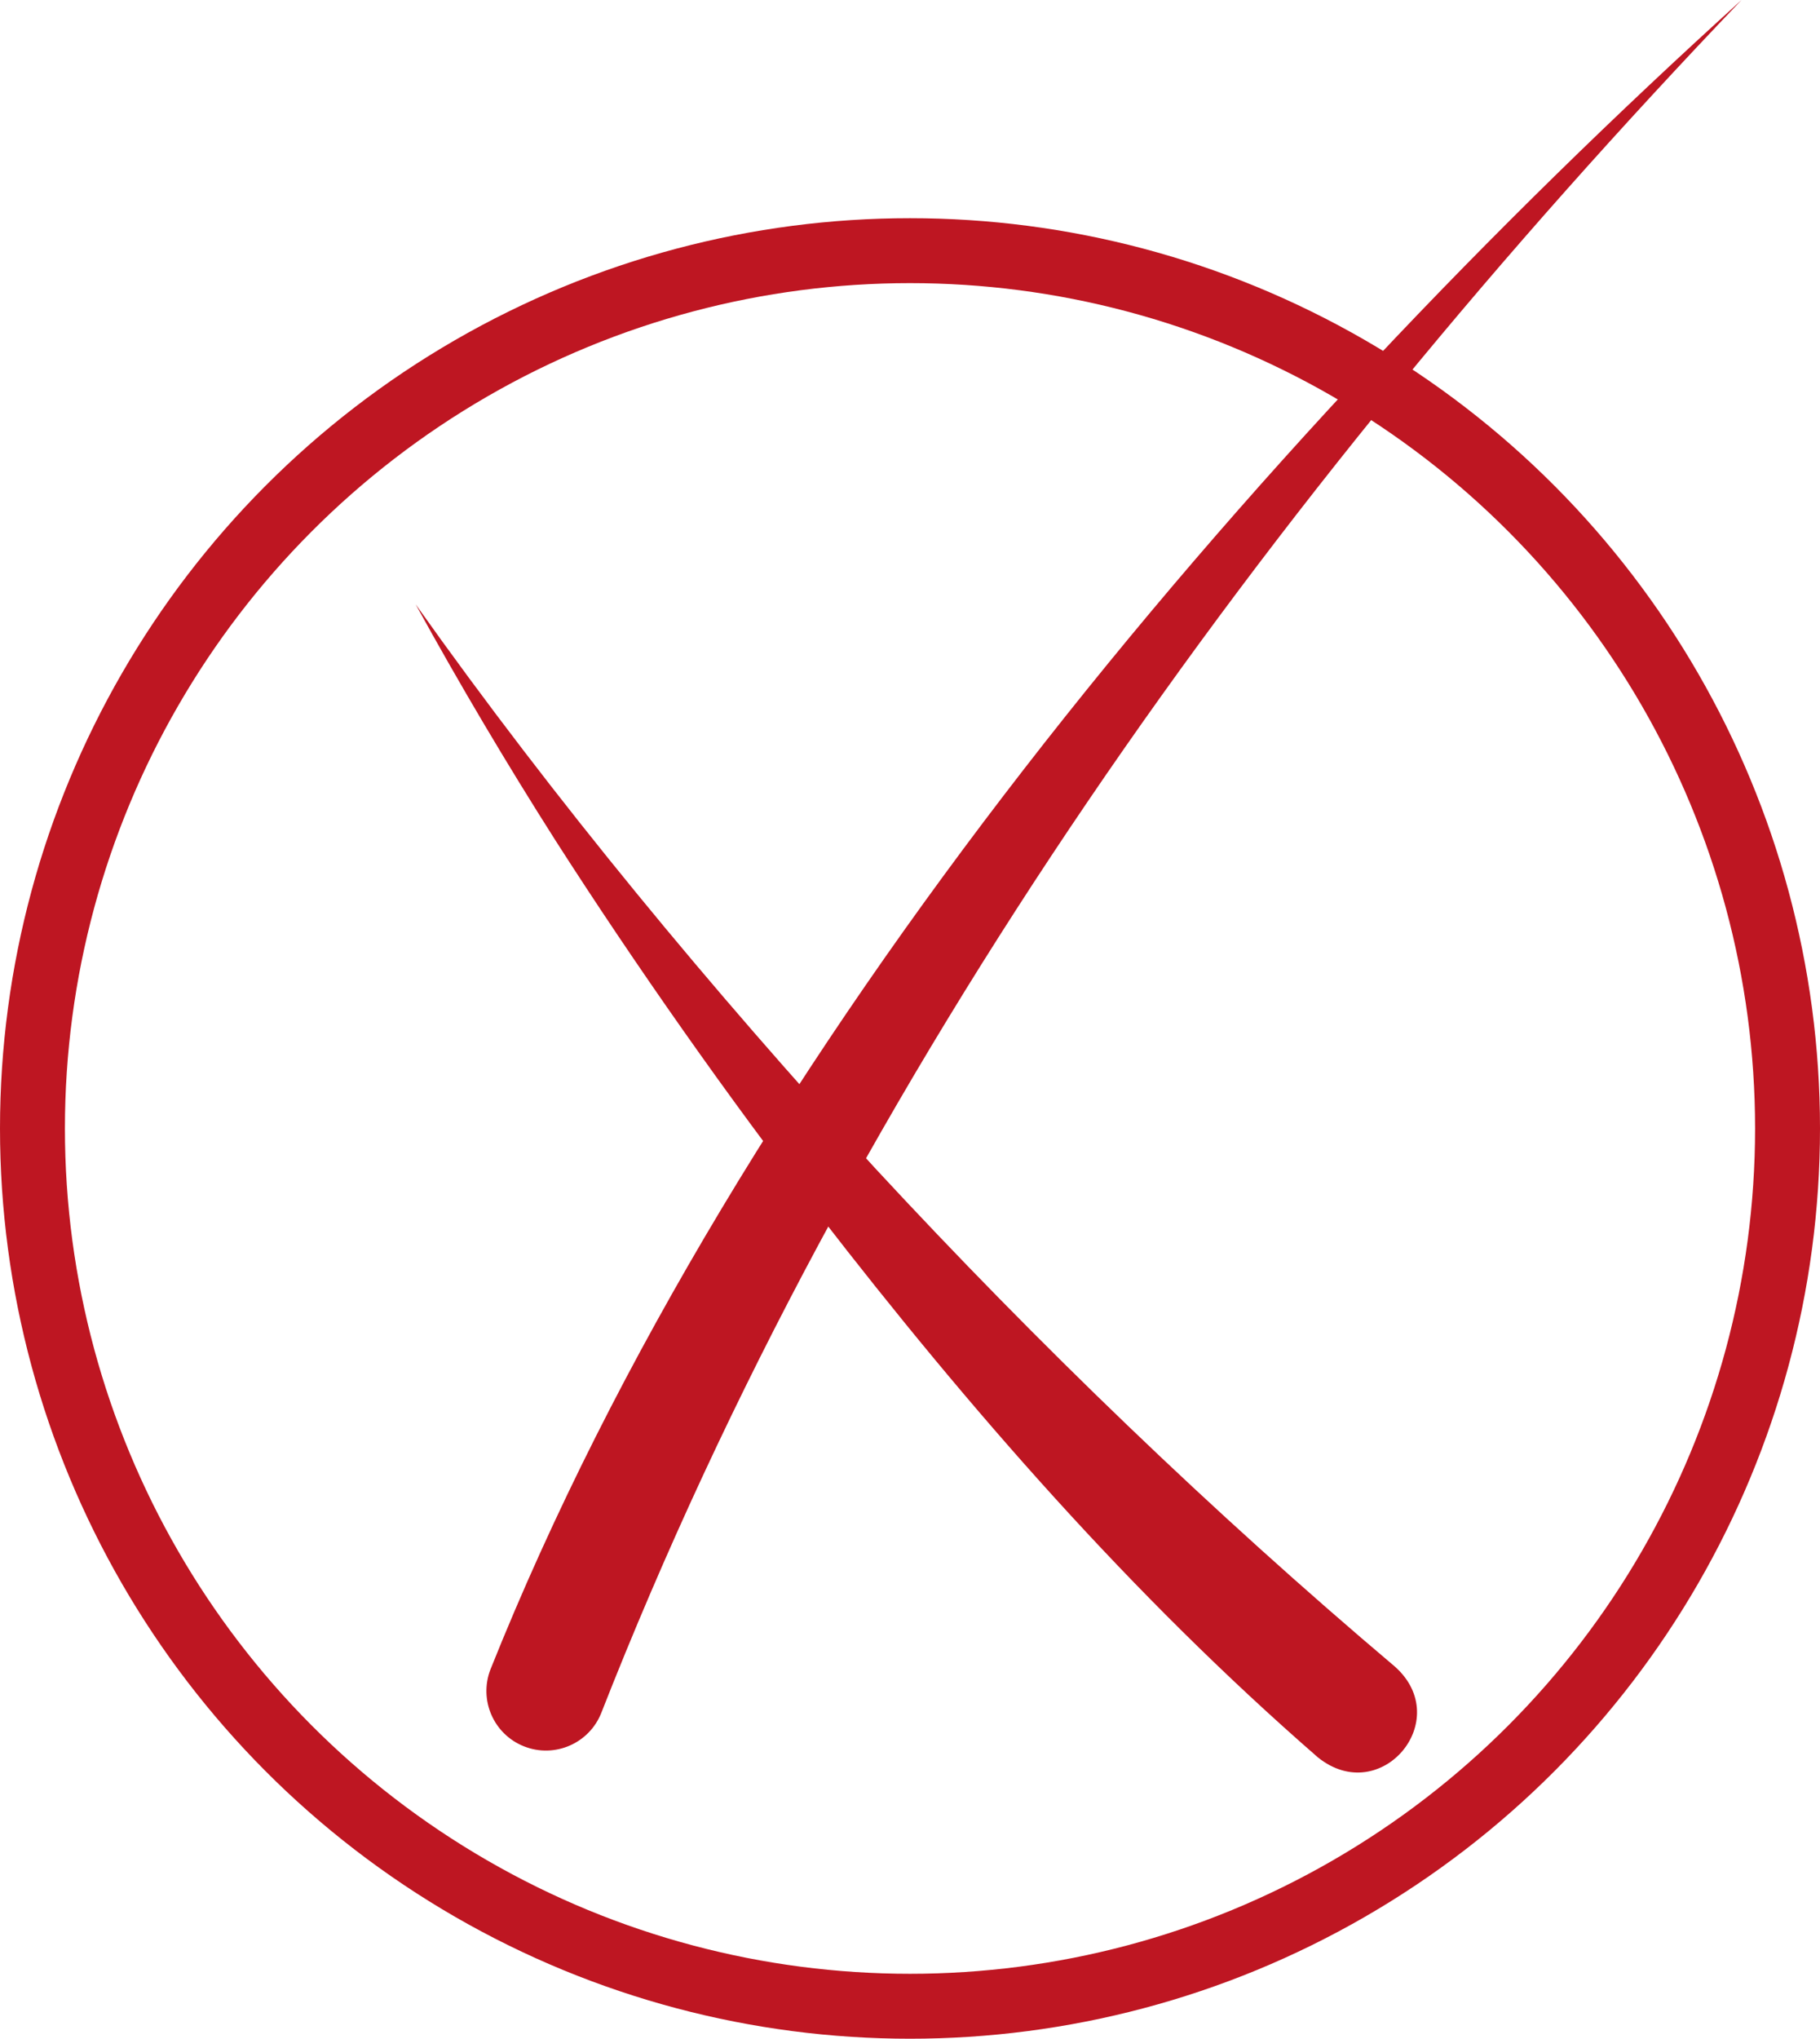 <?xml version="1.0" encoding="UTF-8"?>
<svg id="Capa_2" data-name="Capa 2" xmlns="http://www.w3.org/2000/svg" viewBox="0 0 336.42 376.74">
  <defs>
    <style>
      .cls-1 {
        fill: none;
        stroke: #be1622;
        stroke-miterlimit: 10;
        stroke-width: 12px;
      }

      .cls-2 {
        fill: #be1622;
        stroke-width: 0px;
      }
    </style>
  </defs>
  <g id="Capa_1-2" data-name="Capa 1">
    <g>
      <circle class="cls-1" cx="168.21" cy="208.53" r="162.21"/>
      <path class="cls-2" d="m243.61,324.75c-34.31-29.84-64.45-64.36-92.18-100.24-16.65-21.46-34.12-46.35-48.77-69.23-9.07-14.26-17.69-28.81-25.83-43.61,25.79,36.33,54.8,71.32,84.89,104.16,30.19,32.59,62.25,63.51,96.14,92.16,11.04,9.86-2.62,26.11-14.25,16.76h0Z"/>
      <path class="cls-2" d="m321.92,0c-87.98,91.94-164.15,197.67-210.77,316.52-2.23,5.65-8.62,8.43-14.27,6.2-5.63-2.22-8.4-8.56-6.23-14.2C136.68,193.42,230.65,82.6,321.92,0h0Z"/>
    </g>
  </g>
</svg>